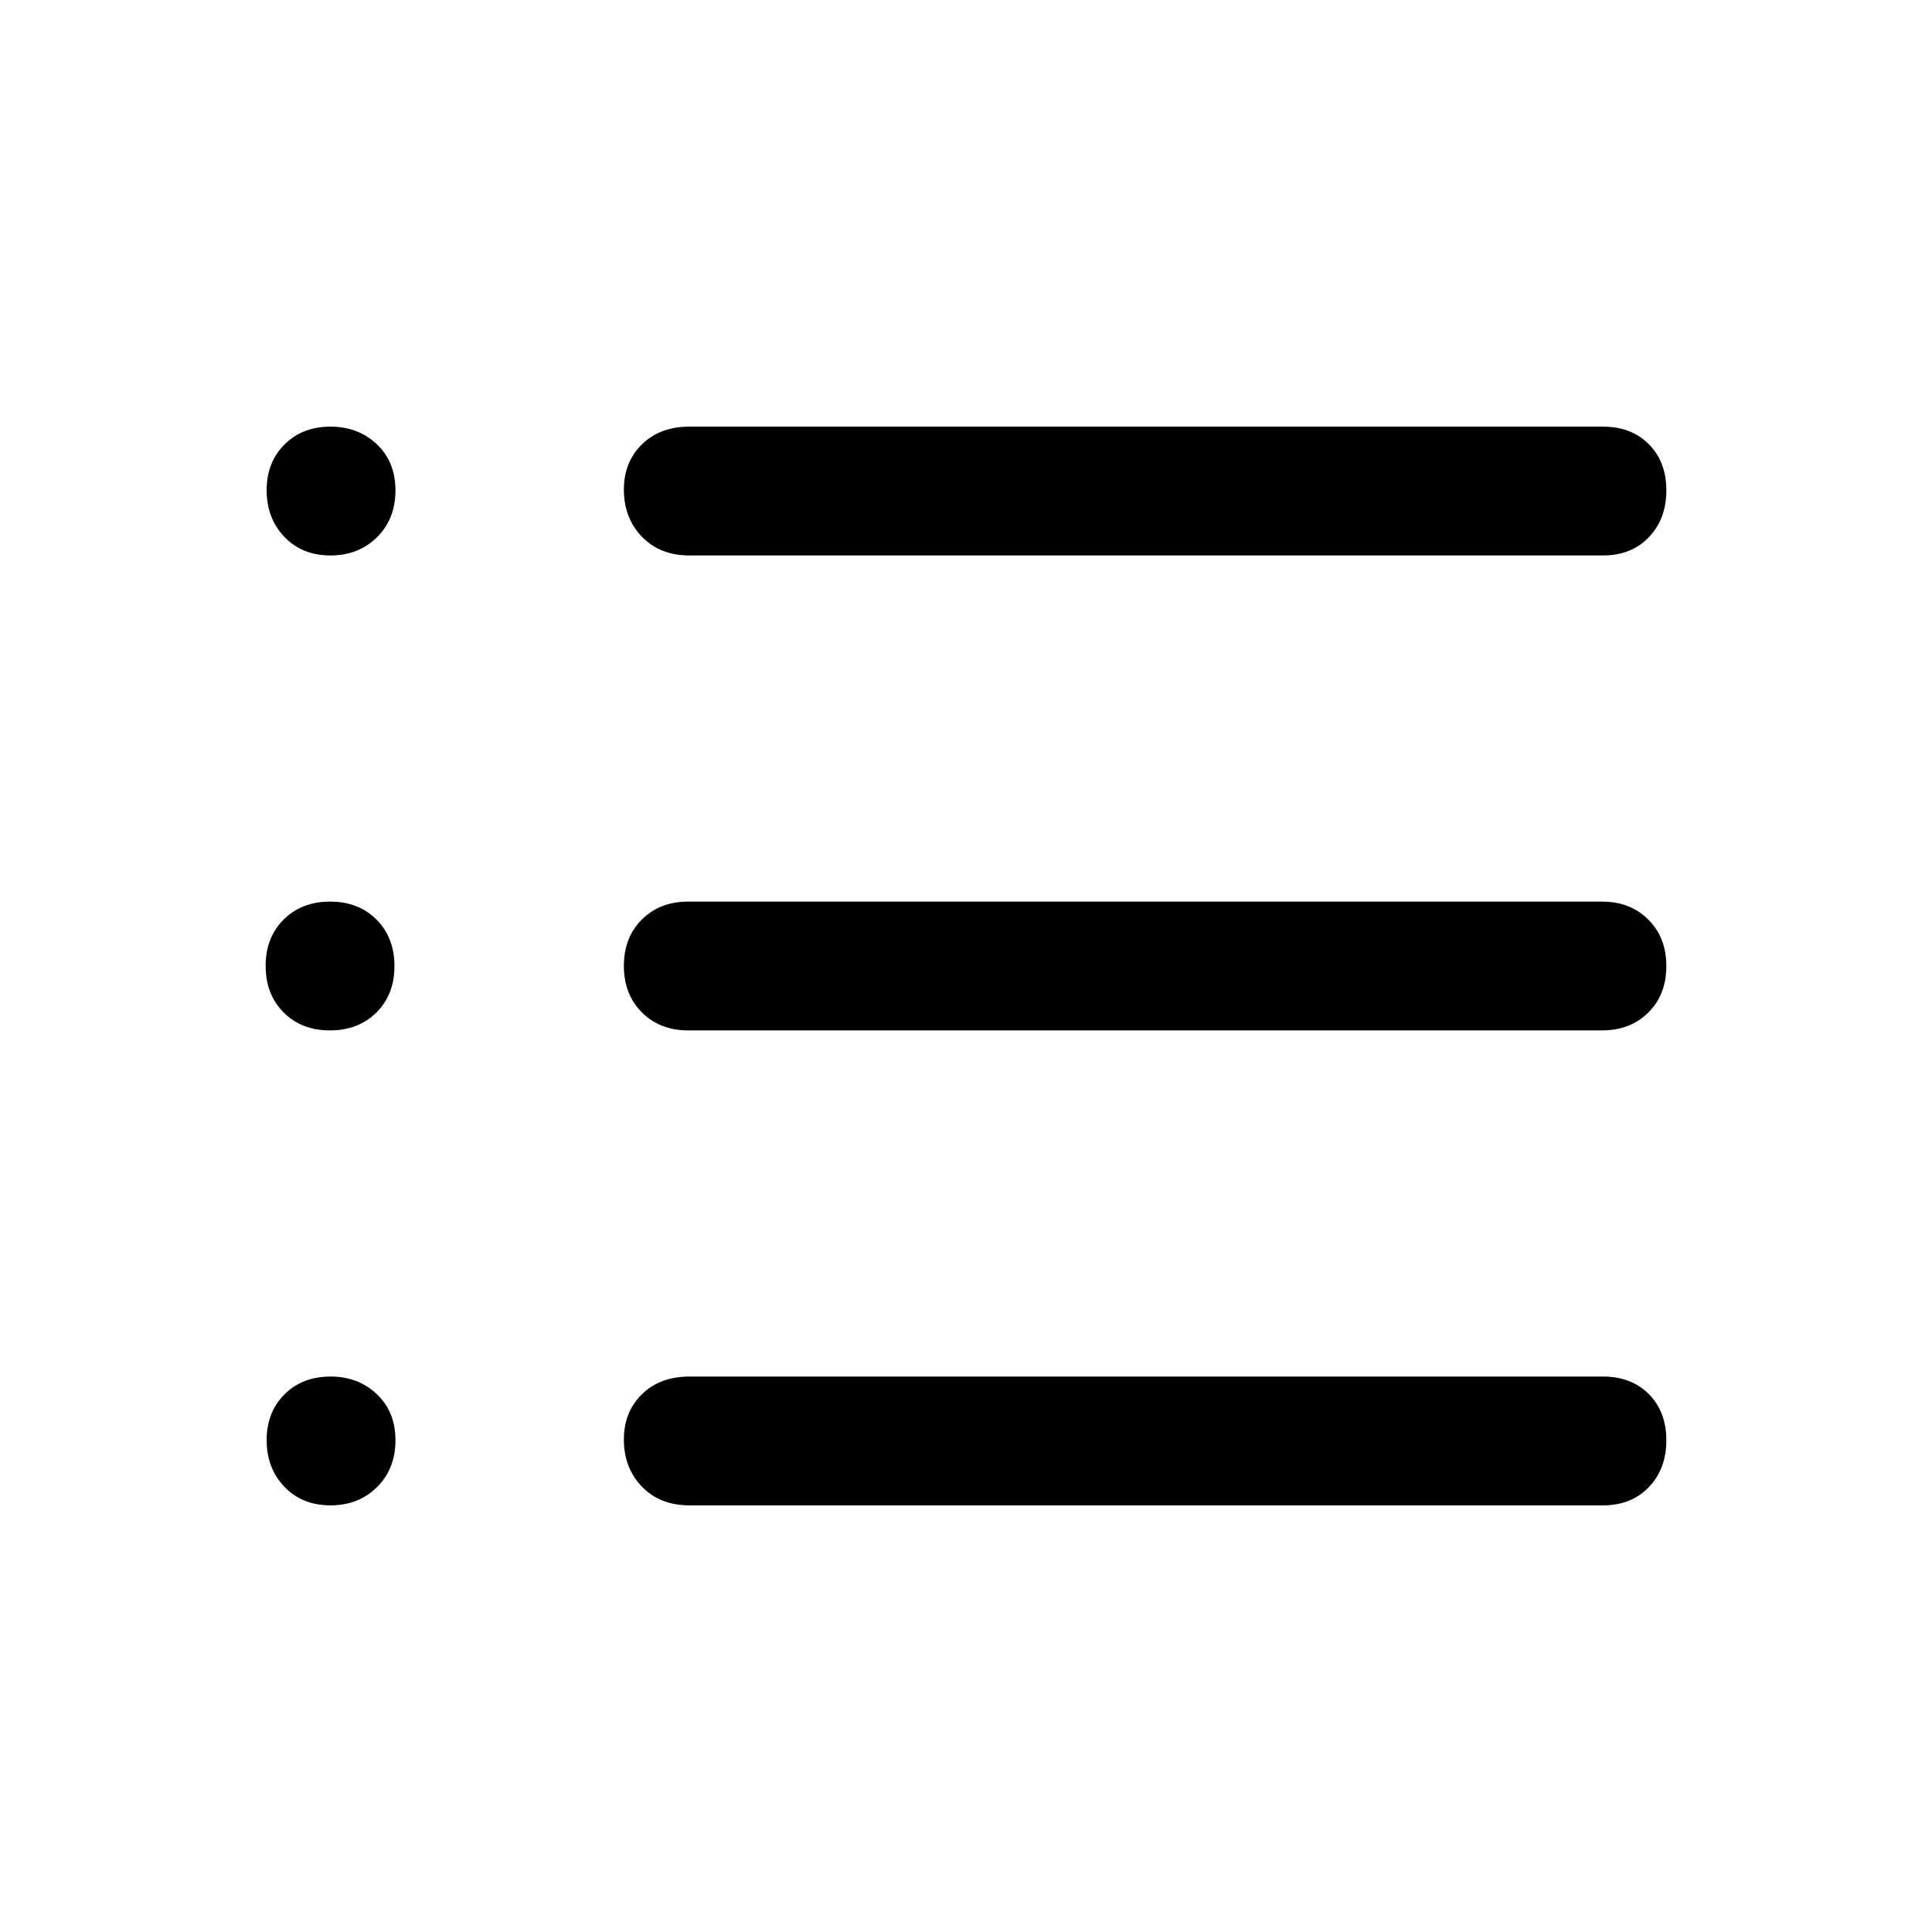 <svg xmlns="http://www.w3.org/2000/svg" height="48" viewBox="0 -960 960 960" width="48"><path d="M342.5-212q-14.556 0-23.528-9.295Q310-230.591 310-244.708q0-13.704 8.972-22.498T342.5-276h454q14.144 0 22.822 8.752Q828-258.496 828-244.327q0 14.168-8.678 23.247Q810.644-212 796.5-212h-454Zm-.54-236q-14.079 0-23.019-8.959Q310-465.918 310-480.062q0-14.144 8.941-23.041Q327.881-512 341.96-512h454.08q14.079 0 23.019 8.959Q828-494.082 828-479.938q0 14.144-8.941 23.041Q810.119-448 796.04-448H341.96Zm.54-236q-14.556 0-23.528-9.296Q310-702.591 310-716.708q0-13.704 8.972-22.498T342.5-748h454q14.144 0 22.822 8.752 8.678 8.752 8.678 22.92 0 14.169-8.678 23.248Q810.644-684 796.5-684h-454Zm-178.319 0q-14.022 0-22.851-9.222-8.83-9.222-8.83-23.236 0-13.808 8.855-22.675T164.208-748q13.792 0 23.042 8.752 9.25 8.752 9.25 22.92 0 14.169-9.148 23.248-9.148 9.08-23.171 9.08Zm-.243 236q-14.144 0-23.041-8.959T132-480.062q0-14.144 8.959-23.041T164.062-512q14.144 0 23.041 8.959T196-479.938q0 14.144-8.959 23.041T163.938-448Zm.243 236q-14.022 0-22.851-9.222-8.83-9.222-8.83-23.236 0-13.808 8.855-22.675T164.208-276q13.792 0 23.042 8.752 9.25 8.752 9.25 22.921 0 14.168-9.148 23.247-9.148 9.08-23.171 9.08Z"/></svg>